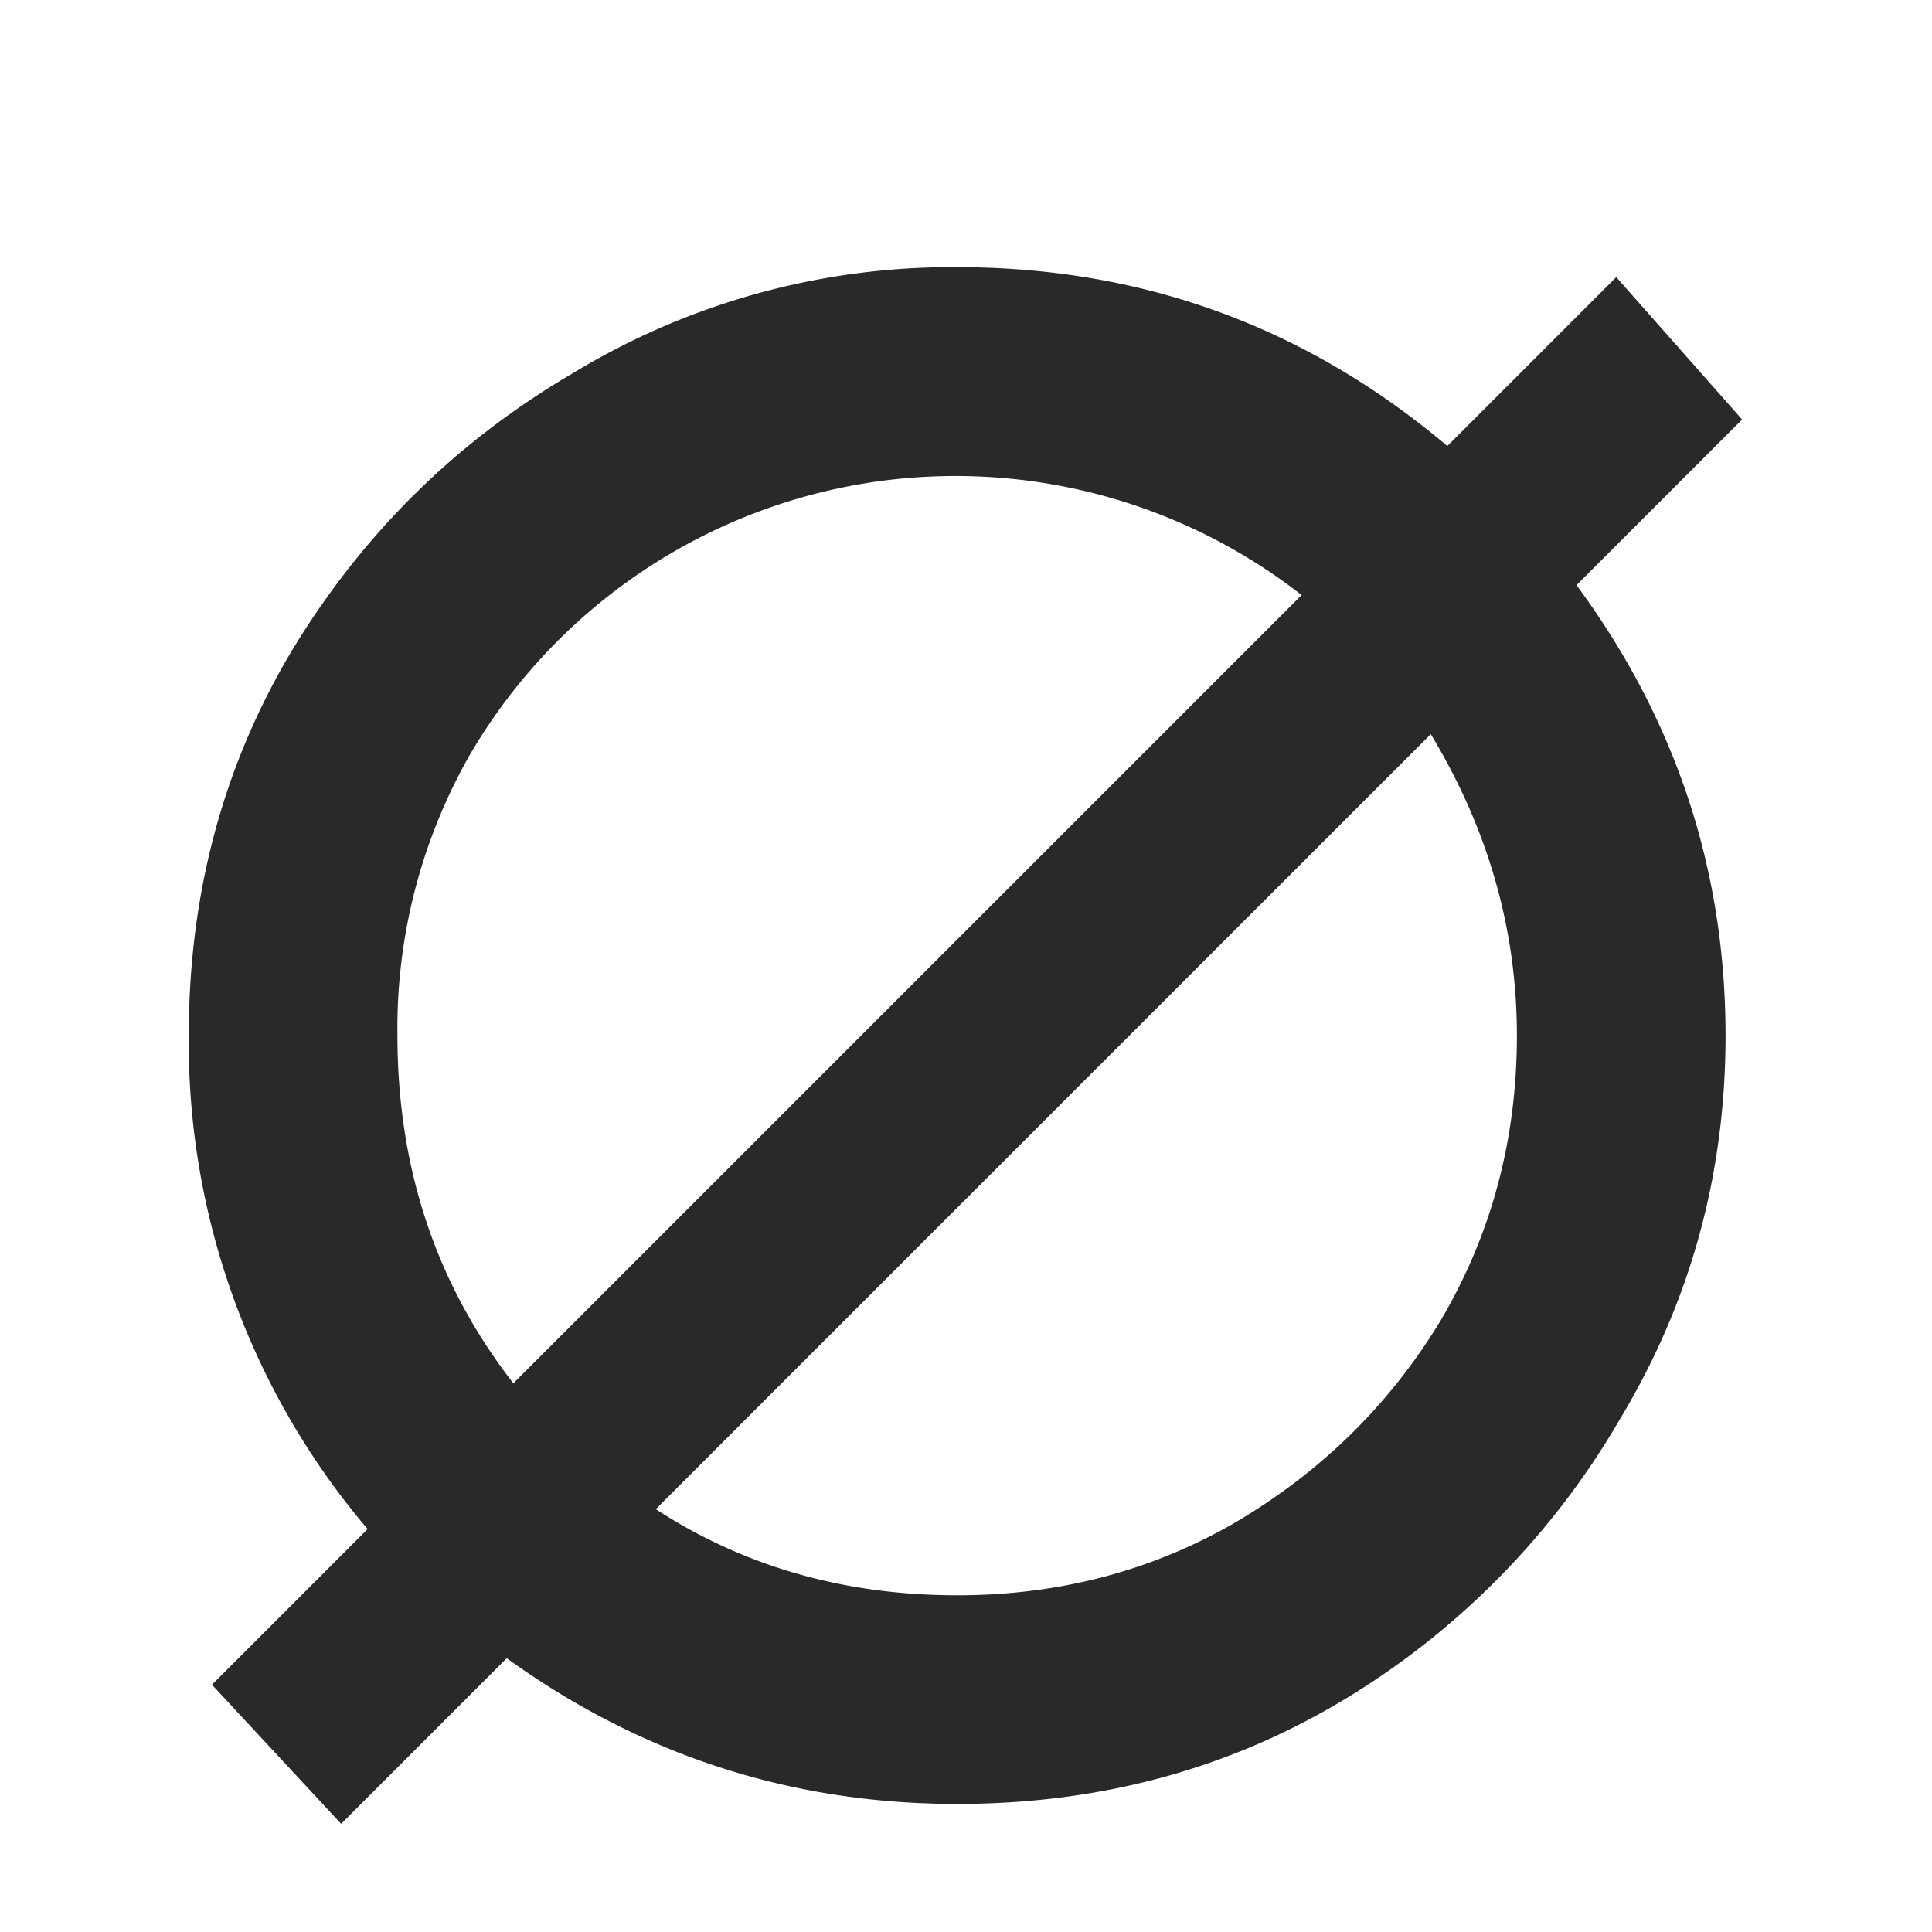 <svg width="7" height="7" fill="none" xmlns="http://www.w3.org/2000/svg"><path d="M1.236 6.608l-.468-.504.564-.564a2.719 2.719 0 01-.648-1.788c0-.512.124-.976.372-1.392.256-.424.596-.76 1.02-1.008A2.643 2.643 0 013.468.968c.672 0 1.264.216 1.776.648l.612-.612.456.516-.6.6c.36.488.54 1.032.54 1.632 0 .504-.128.968-.384 1.392a2.863 2.863 0 01-1.008 1.02c-.416.248-.88.372-1.392.372-.6 0-1.144-.176-1.632-.528l-.6.6zm.624-1.596l2.856-2.856a2.038 2.038 0 00-3.012.576 1.999 1.999 0 00-.264 1.02c0 .48.14.9.42 1.26zm1.608.768c.368 0 .704-.088 1.008-.264.312-.184.56-.428.744-.732.184-.312.276-.656.276-1.032 0-.384-.104-.748-.312-1.092L2.376 5.468c.32.208.684.312 1.092.312z" fill="#292929"/></svg>